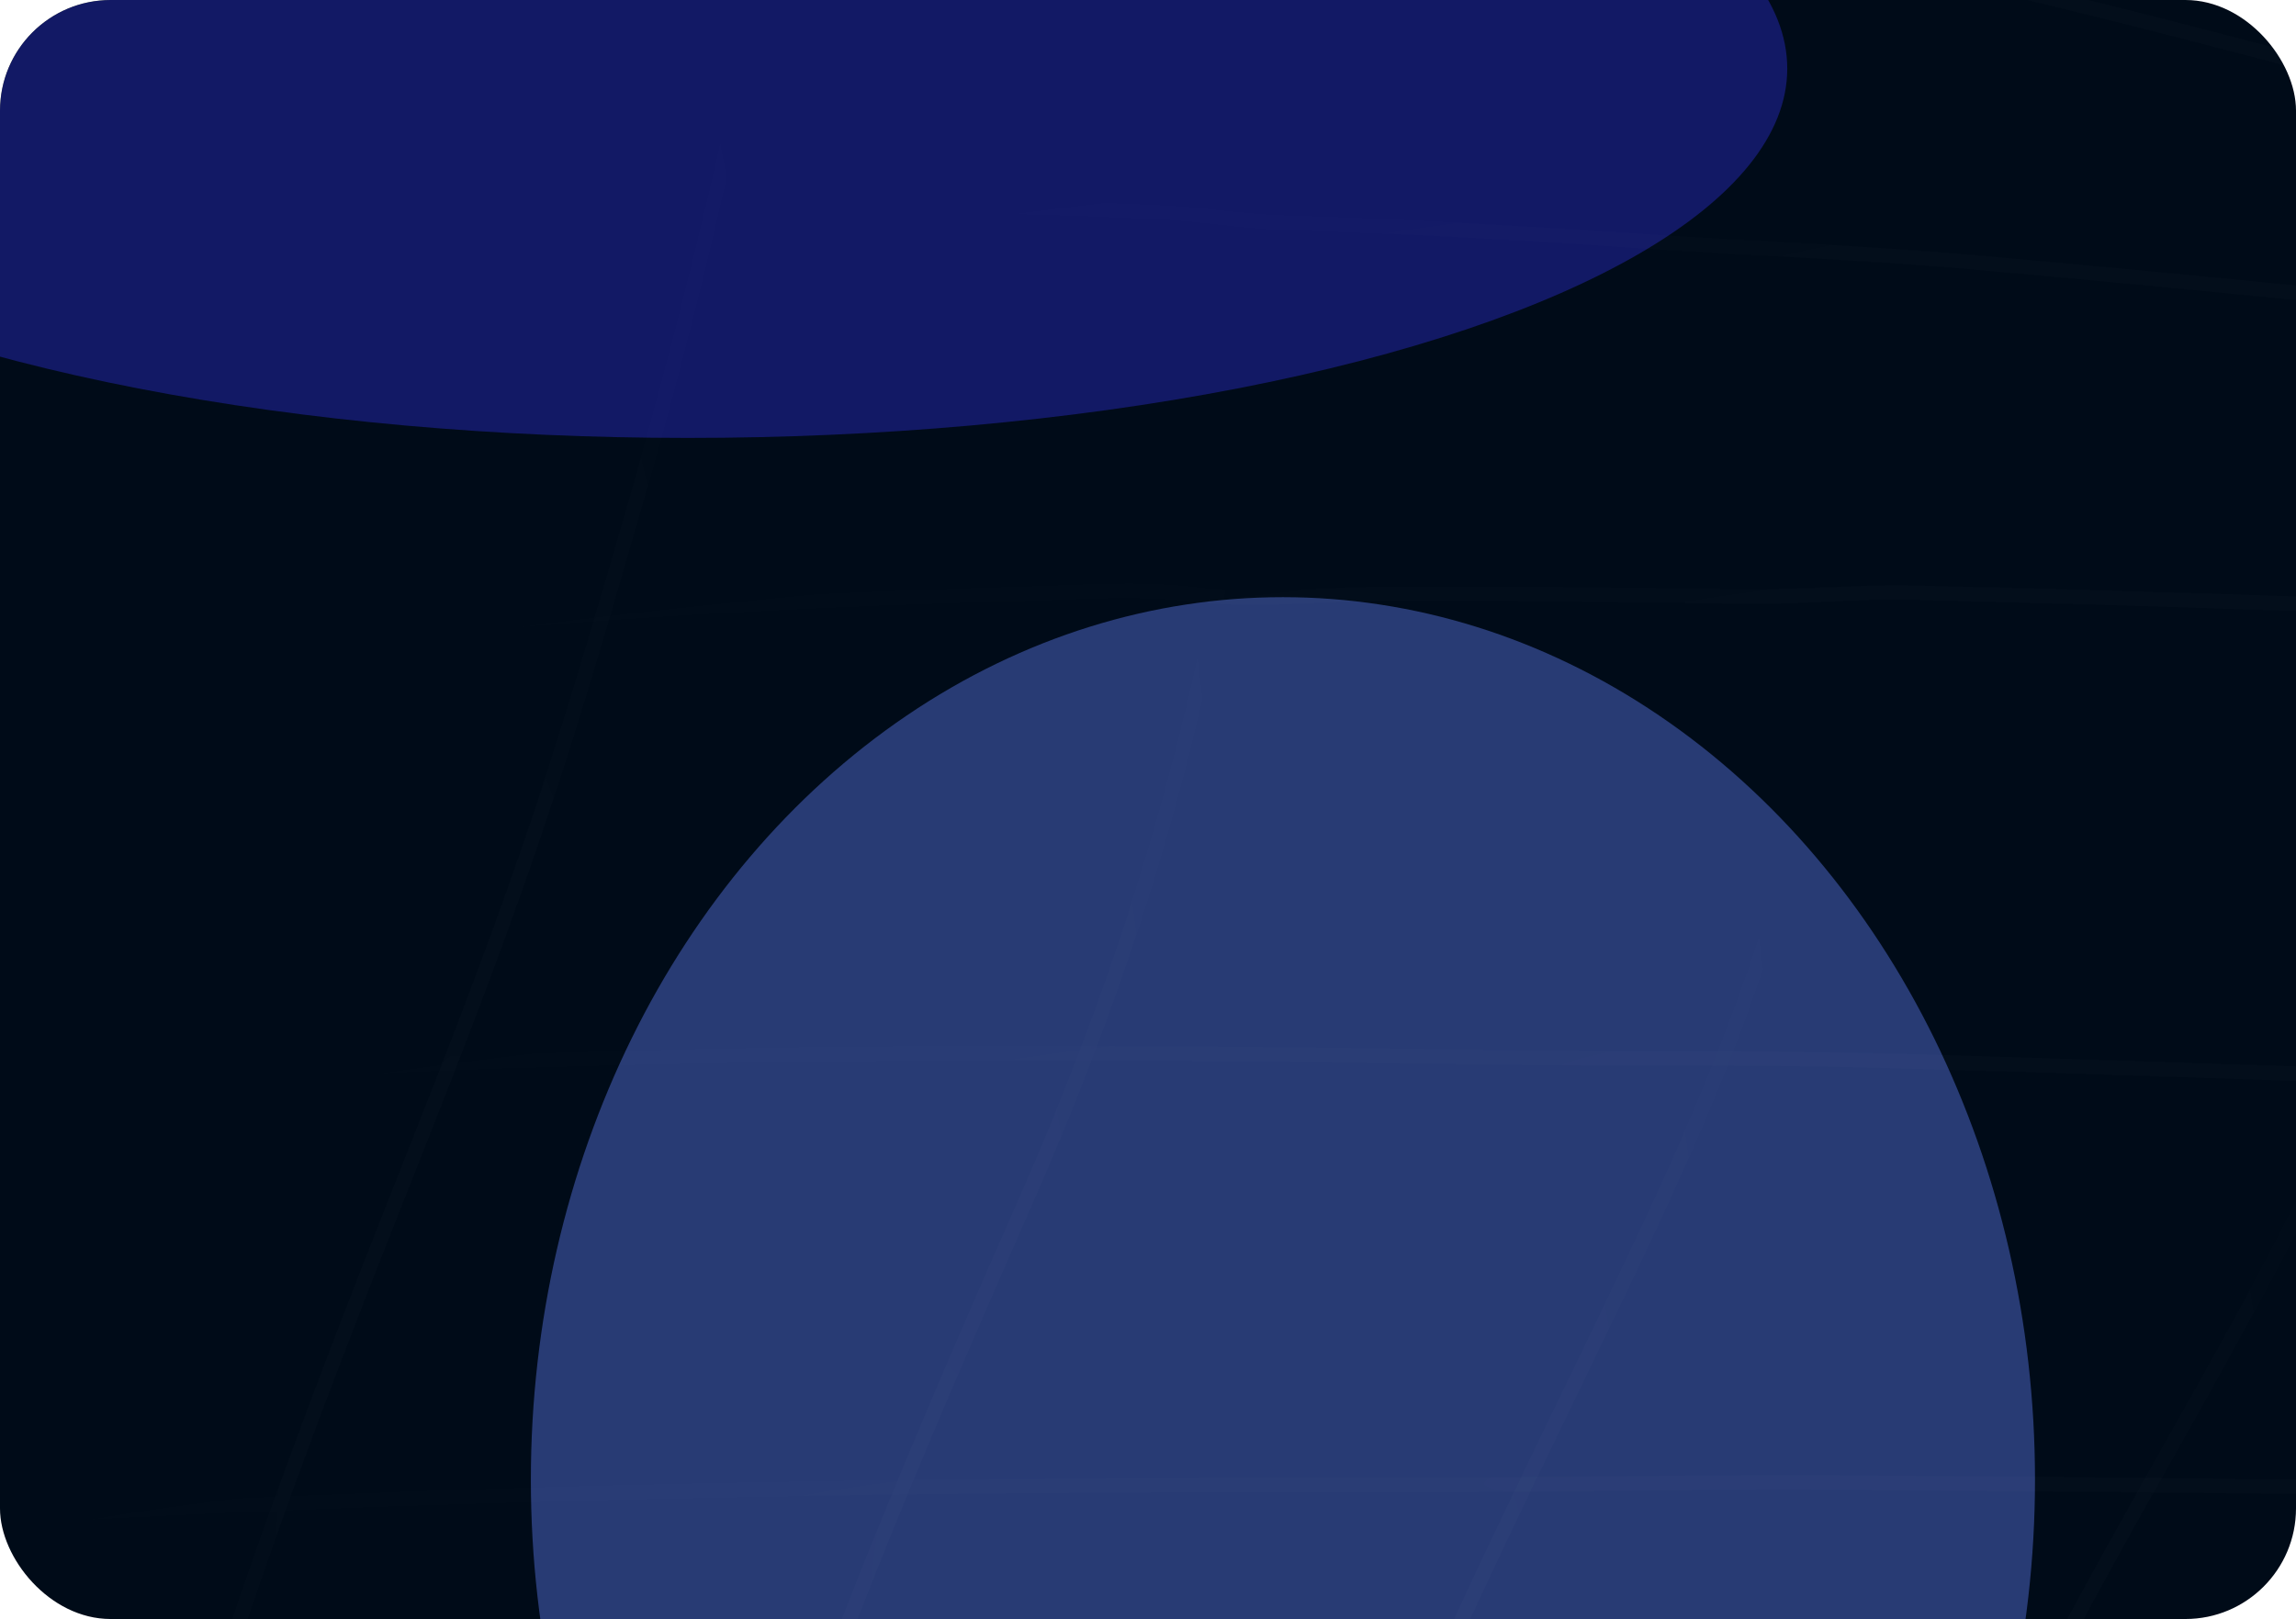 <svg width="519" height="366" viewBox="0 0 519 366" fill="none" xmlns="http://www.w3.org/2000/svg">
<g clip-path="url(#clip0_38_3730)">
<rect width="519" height="366" rx="25" fill="#000B18"/>
<g opacity="0.8" filter="url(#filter0_f_38_3730)">
<ellipse cx="290" cy="334.5" rx="170" ry="199.5" fill="#6482FF" fill-opacity="0.5"/>
</g>
<g opacity="0.8" filter="url(#filter1_f_38_3730)">
<ellipse cx="155.5" cy="15.5" rx="248.5" ry="83.5" fill="#3130E7" fill-opacity="0.47"/>
</g>
<g opacity="0.2" clip-path="url(#clip1_38_3730)">
<path d="M1383.22 -227.655C1338.94 -226.135 1295.89 -209.054 1255.67 -186.693C1236.15 -175.828 1216.91 -163.894 1198.18 -151.015C1180.3 -138.726 1163.34 -124.654 1145.82 -111.633C1127.28 -97.878 1109.39 -82.855 1091.16 -68.498C1074.14 -55.111 1056.83 -42.348 1039.7 -29.22C1001.3 0.177 959.992 26.032 917.524 44.786C875.802 63.203 832.737 70.642 788.607 68.218C743.608 65.763 699.184 55.048 655.758 40.267C564.924 9.369 478.329 -37.342 389.819 -76.948C306.967 -114.039 221.467 -147.178 132.561 -145.45C121.36 -145.223 110.165 -144.44 99.016 -142.972" stroke="url(#paint0_radial_38_3730)" stroke-opacity="0.1" stroke-width="3.277" stroke-miterlimit="10" stroke-linecap="round"/>
<path d="M1417.73 -128.757C1374.84 -132.818 1332.26 -116.323 1292.55 -98.039C1272.35 -88.753 1252.13 -78.888 1233.26 -65.822C1215.52 -53.542 1197.33 -42.054 1179.21 -30.616C1161.79 -19.624 1143.85 -10.042 1126.33 0.602C1106.91 12.414 1087.55 23.401 1067.07 32.195C1025.47 50.07 983.462 65.127 939.122 65.739C934.775 65.804 930.464 65.444 926.129 65.374C920.785 65.304 915.304 66.577 909.954 67.174C898.741 68.402 887.492 69.188 876.247 69.619C854.18 70.496 832.077 70.063 810.06 68.737C785.703 67.254 761.412 64.433 737.213 60.807C714.028 57.336 690.981 52.522 667.888 47.867C655.709 45.426 643.539 42.784 631.401 40.051C625.671 38.762 619.957 37.428 614.225 36.094C608.743 34.812 603.313 34.77 597.825 33.776C573.789 29.406 549.852 21.896 526.09 15.618C479.692 3.367 433.02 -8.712 386.027 -16.591C361.88 -20.643 337.742 -26.606 313.508 -30.63C291.108 -34.353 268.867 -38.509 246.355 -41.113C199.659 -46.523 152.603 -48.288 105.775 -44.156C94.8 -43.188 83.856 -41.889 72.948 -40.148" stroke="url(#paint1_radial_38_3730)" stroke-opacity="0.1" stroke-width="3.277" stroke-miterlimit="10" stroke-linecap="round"/>
<path d="M1461.4 -35.643C1443.51 -41.085 1423.05 -38.536 1405.02 -35.881C1381.95 -32.493 1359.57 -25.108 1337.1 -18.138C1326.07 -14.722 1315.01 -10.993 1304.41 -5.872C1296.74 -2.167 1289.53 2.441 1281.69 5.647C1272.92 9.225 1264.56 13.931 1255.86 17.705C1246.48 21.767 1236.72 24.634 1227.32 28.786C1219.51 32.234 1211.53 35.005 1203.65 38.213C1195.53 41.526 1187.72 45.796 1179.46 48.74C1157.7 56.486 1135.1 61.975 1112.77 66.402C1090.47 70.828 1067.86 72.651 1045.28 71.517C1036.46 71.077 1027.09 67.762 1018.46 69.464C1006.96 71.756 995.418 73.65 983.852 75.301C882.756 89.588 780.835 85.374 679.502 78.299C673.207 77.87 666.818 76.891 660.534 77.15C654.55 77.389 648.838 77.81 642.843 77.361C629.325 76.319 615.822 75.21 602.316 74.011C576.564 71.754 550.807 69.363 525.06 66.794C498.604 64.16 472.15 61.593 445.67 59.251C420.45 57.025 395.288 56.172 370.053 54.436C343.24 52.581 316.408 51.151 289.566 50.298C280.696 50.016 271.877 48.443 262.982 48.007C249.641 47.375 236.291 46.944 222.948 46.713C172.57 45.834 122.089 47.584 71.903 53.448C60.342 54.788 48.791 56.371 37.269 58.242" stroke="url(#paint2_radial_38_3730)" stroke-opacity="0.1" stroke-width="3.277" stroke-miterlimit="10" stroke-linecap="round"/>
<path d="M1508.95 54.661C1502.09 50.803 1493.33 50.981 1485.99 50.664C1473.52 50.153 1460.98 50.313 1448.52 51.356C1423.53 53.448 1398.37 58.441 1373.83 64.68C1364.89 66.958 1356.66 70.923 1347.98 73.939C1340.12 76.679 1332.13 78.894 1324.27 81.501C1314.34 84.778 1304.44 88.253 1294.54 91.706C1286.54 94.5 1278.33 96.463 1270.37 99.387C1261.46 102.664 1252.96 106.69 1243.78 109.096C1232.3 112.096 1220.55 113.827 1209.15 116.178C1184.61 121.263 1160.14 123.608 1135.28 123.114C1126.77 122.942 1118.65 121.7 1110.27 120.408C1105.52 119.677 1100.01 121.617 1095.2 122.423C1089.26 123.415 1083.33 124.361 1077.39 125.22C1051.46 129.04 1025.46 131.843 999.424 134.093C972.854 136.378 946.247 138.176 919.632 139.398C905.655 140.052 891.689 140.551 877.717 140.916C864.523 141.275 850.542 143.107 837.426 141.083C824.398 139.054 810.558 140.877 797.423 140.943C783.51 141.016 769.592 141 755.673 140.918C741.947 140.823 728.219 140.661 714.488 140.433C701.801 140.225 689.216 141.611 676.526 141.336C622.492 140.143 568.476 138.105 514.453 136.333C487.113 135.424 459.759 134.605 432.396 133.987C419.422 133.687 406.555 135.091 393.584 134.857C379.923 134.625 366.265 134.436 352.592 134.337C338.742 134.228 324.878 134.209 311.036 134.277C297.67 134.336 283.684 136.058 270.407 134.422C257.183 132.783 243.668 133.918 230.385 134.26C216.396 134.627 202.429 135.104 188.451 135.737C136.315 138.085 84.203 142.298 32.328 149.206C20.687 150.751 9.053 152.452 -2.576 154.308" stroke="url(#paint3_radial_38_3730)" stroke-opacity="0.1" stroke-width="3.277" stroke-miterlimit="10" stroke-linecap="round"/>
<path d="M1556.51 144.963C1548.92 142.063 1539.92 142.79 1532.12 142.815C1520.01 142.836 1507.86 143.237 1495.77 144.145C1468.04 146.218 1440.43 150.704 1413 155.957C1403.35 157.793 1393.26 159.391 1383.97 163.292C1375.28 166.932 1366.37 168.32 1357.44 170.842C1340.17 175.735 1323.59 183.094 1306.52 188.863C1298.96 191.428 1291.15 192.832 1283.85 196.468C1274.69 201.028 1265.34 204.133 1255.69 206.702C1243.46 209.975 1231.05 212.015 1218.88 215.24C1204.36 219.108 1189.77 222.491 1175.11 225.258C1154.18 229.216 1133.15 230.891 1112.01 232.018C1100.39 232.651 1088.72 234.798 1077.12 236.007C1063.51 237.415 1049.89 238.647 1036.27 239.745C980.577 244.216 924.779 246.538 868.981 247.572C809.914 248.666 750.84 246.607 691.719 246.393C676.845 246.33 662.055 246.993 647.169 246.641C632.017 246.262 616.864 245.839 601.709 245.394C572.461 244.522 543.227 243.561 513.991 242.555C483.977 241.534 453.946 240.558 423.923 239.737C395.245 238.961 366.622 239.493 337.939 239.029C223.508 237.151 109.14 237.202 -5.127 246.89C-17.532 247.93 -29.914 249.08 -42.31 250.342" stroke="url(#paint4_radial_38_3730)" stroke-opacity="0.1" stroke-width="3.277" stroke-miterlimit="10" stroke-linecap="round"/>
<path d="M1600.2 238.077C1578.36 236.517 1555.77 239.517 1534.04 241.771C1505.85 244.696 1477.82 249.167 1449.73 253.107C1436 255.035 1422.25 257.03 1408.58 259.553C1399.13 261.288 1390.04 264.397 1380.74 266.543C1360.5 271.189 1340.03 274.471 1319.74 278.942C1277.13 288.329 1235.14 301.052 1192 306.473C1163.56 310.037 1135.31 315.989 1106.8 319.401C1086.39 321.857 1065.89 322.431 1045.45 324.267C927.252 334.992 808.719 336.096 690.273 336.305C628.654 336.412 567.061 336.717 505.424 335.98C475.19 335.618 444.942 335.346 414.714 335.139C383.39 334.937 352.088 335.712 320.771 335.666C200.187 335.505 79.622 337.053 -40.801 345.814C-53.212 346.721 -65.603 347.672 -78.008 348.712" stroke="url(#paint5_radial_38_3730)" stroke-opacity="0.1" stroke-width="3.277" stroke-miterlimit="10" stroke-linecap="round"/>
<path d="M1634.69 336.975C1580.76 340.152 1527.02 346.362 1473.28 352.704C1446.43 355.874 1419.5 358.272 1392.7 362.372C1373.97 365.229 1355.27 368.395 1336.46 371.102C1313.33 374.426 1290.17 377.486 1267.03 380.545C1247.97 383.046 1229 386.251 1209.95 388.685C1181.04 392.391 1152.04 395.769 1122.98 396.819C1092.04 397.925 1061.1 397.964 1030.17 398.604C1018.05 398.847 1005.89 399.116 993.778 398.648C990.679 398.519 987.544 397.992 984.447 397.93C978.907 397.806 973.111 399.166 967.568 399.798C938.09 403.163 908.572 405.975 879.044 408.566C818.579 413.863 757.942 420.55 697.352 422.433C631.235 424.503 565.11 426.374 498.979 427.689C434.809 428.942 370.568 429.333 306.438 431.983C244.355 434.543 182.241 435.504 120.169 438.307C57.708 441.114 -4.71 444.518 -67.104 448.92C-79.41 449.798 -91.716 450.699 -104.019 451.621" stroke="url(#paint6_radial_38_3730)" stroke-opacity="0.1" stroke-width="3.277" stroke-miterlimit="10" stroke-linecap="round"/>
<path d="M256.848 1312C254.008 1257.54 240.132 1207.66 219.282 1160.15C198.841 1113.57 175.038 1069.03 150.541 1025.67C137.94 1003.37 126.785 979.704 116.84 955.384C112.192 944.002 108.147 932.269 103.482 920.911C98.365 908.449 93.505 895.814 89.026 882.977C80.892 859.671 71.654 837.037 63.831 813.554C55.544 788.724 47.831 763.634 40.654 738.287C33.043 711.413 26.01 683.567 21.71 655.542C17.683 629.387 14.149 602.776 13.193 576.041C11.25 521.461 24.437 465.863 38.948 414.887C53.984 362.077 73.442 311.841 93.329 261.733C102.417 238.825 111.404 215.655 119.495 192.168C127.996 167.498 135.381 142.368 142.674 117.133C171.958 15.942 191.186 -90.207 192.319 -198.186C192.467 -212.017 192.367 -225.855 192.09 -239.68" stroke="url(#paint7_radial_38_3730)" stroke-opacity="0.1" stroke-width="3.277" stroke-miterlimit="10" stroke-linecap="round"/>
<path d="M335.474 1268.64C334.024 1243.62 330.736 1218.66 324.122 1194.95C317.548 1171.31 307.173 1149.38 296.242 1128.54C290.153 1116.97 283.603 1105.78 276.986 1094.68C270.996 1084.61 266.282 1074.61 260.036 1064.78C246.731 1043.84 233.27 1022.97 220.627 1001.38C208.633 980.906 198.451 959.802 190.456 936.441C186.528 924.945 184.245 913.051 181.222 901.207C178.134 889.078 174.479 877.342 172.05 864.903C167.215 840.157 161.088 815.785 156.776 790.849C152.368 765.319 148.098 739.713 144.566 713.97C137.555 662.946 134.199 609.237 138.623 557.637C140.855 531.47 147.591 506.028 154.173 481.129C160.74 456.297 168.267 432.025 176.567 408.035C192.693 361.441 211.988 316.616 231.581 272.171C250.917 228.344 266.048 182.882 275.221 134.081C284.497 84.761 287.961 33.469 286.047 -17.046C285.577 -29.57 285.694 -42.02 285.401 -54.533C285.081 -67.711 283.638 -80.682 282.613 -93.791C280.691 -118.241 277.59 -142.525 275.773 -167.003C274.793 -180.294 274.097 -193.602 273.876 -206.942" stroke="url(#paint8_radial_38_3730)" stroke-opacity="0.1" stroke-width="3.277" stroke-miterlimit="10" stroke-linecap="round"/>
<path d="M409.538 1213.76C408.305 1190.15 405.615 1166.38 398.957 1144.13C392.729 1123.3 382.354 1104.34 371.512 1086.9C347.287 1047.94 318.799 1014 293.102 976.607C280.921 958.878 268.859 939.364 262.433 917.144C258.961 905.152 256.4 892.921 255.462 880.206C254.505 867.448 252.059 855.01 251.4 842.187C250.768 830.008 251.219 817.935 250.162 805.761C249.139 793.962 248.746 781.989 248.64 770.13C248.51 756.851 249.159 743.631 248.924 730.358C248.682 717.375 248.953 704.38 249.172 691.411C250.037 640.112 254.486 587.845 265.039 538.197C267.758 525.396 272.74 513.024 276.918 500.861C281.067 488.833 285.325 476.885 289.709 464.997C298.27 441.767 307.506 419.027 317.049 396.443C334.509 355.117 354.819 315.981 373.646 275.631C392.879 234.41 409.308 191.24 413.51 143.211C415.607 119.318 415.011 94.892 411.6 71.208C410.85 65.947 409.599 60.963 408.466 55.838C407.291 50.583 407.059 45.042 406.27 39.695C404.478 27.68 400.101 17.303 397.235 5.826C394.433 -5.388 391.019 -16.451 388.041 -27.632C384.687 -40.21 379.938 -51.896 375.719 -63.995C368.647 -84.305 360.848 -104.235 356.375 -125.805C353.918 -137.642 352.421 -149.809 352.104 -162.055" stroke="url(#paint9_radial_38_3730)" stroke-opacity="0.1" stroke-width="3.277" stroke-miterlimit="10" stroke-linecap="round"/>
<path d="M481.276 1154.08C480.345 1131.78 478.335 1109.05 471.647 1088.2C465.062 1067.68 453.144 1049.92 441.113 1034.07C413.663 997.9 380.978 968.901 353.995 932.082C340.964 914.298 330.87 895.298 327.18 871.298C325.313 859.2 325.646 848.113 326.322 835.913C326.961 824.539 326.922 813.453 328.912 802.234C329.958 796.365 331.383 790.693 332.305 784.81C333.31 778.389 333.711 771.919 334.52 765.444C336.003 753.547 338.163 741.738 340.81 730.165C346.207 706.544 350.045 682.425 355.368 658.72C360.828 634.473 366.657 610.179 372.996 586.252C379.366 562.211 386.183 537.43 396.281 515.454C416.383 471.754 437.29 428.69 458.743 386.011C479.004 345.7 502.627 308.39 522.683 267.826C541.826 229.121 556.368 183.965 553.353 137.589C552.631 126.637 550.427 115.362 547.399 105.095C544.331 94.72 540.98 83.897 536.188 74.569C533.957 70.25 531.363 66.577 529.629 61.891C527.834 57.032 525.798 52.3 523.385 47.882C521.086 43.634 518.48 39.672 515.639 35.993C512.107 31.449 509.003 26.965 505.708 22.16C500.041 13.912 494.663 5.378 488.962 -2.845C482.357 -12.387 474.915 -20.807 467.94 -29.88C455.807 -45.635 442.69 -60.369 435.024 -80.506C431.25 -90.435 428.944 -101.194 428.432 -112.204" stroke="url(#paint10_radial_38_3730)" stroke-opacity="0.1" stroke-width="3.277" stroke-miterlimit="10" stroke-linecap="round"/>
<path d="M553.018 1094.42C552.134 1071.55 550.392 1047.62 541.855 1026.96C540.163 1022.85 538.147 1019.03 535.889 1015.35C534.294 1012.73 531.747 1010.16 530.497 1007.33C529.911 1005.99 530.394 1005.7 529.868 1004.53C527.531 999.395 522.456 994.73 519.018 990.734C514.985 986.045 510.803 981.588 506.553 977.201C491.826 962.018 476.111 947.722 460.413 934.268C444.164 920.318 426.508 905.284 413.454 886.523C408.638 879.597 403.832 871.647 400.321 863.368C395.848 852.797 394.474 841.91 394.017 830.097C393.561 817.905 396.717 806.676 398.88 794.956C400.961 783.797 404.409 773.215 408.872 763.233C418.039 742.652 424.545 720.602 434.325 700.314C445.099 677.983 453.666 654.464 464.186 631.994C474.659 609.661 484.411 586.997 494.979 564.835C500.897 552.423 506.851 540.009 512.677 527.515C518.34 515.342 525.006 504.304 531.678 492.998C556.435 451.102 581.677 409.818 606.379 367.859C618.548 347.191 632.895 328.713 645.264 308.166C650.704 299.141 655.761 289.808 660.999 280.597C666.65 270.669 670.999 260.05 676.121 249.757C694.28 213.295 702.712 159.032 684.959 120.071C680.618 110.536 674.72 101.836 668.814 93.781C663.376 86.363 656.581 81.144 650.793 74.237C637.58 58.465 621.313 50.005 606 38.149C598.545 32.374 591.086 26.11 582.903 20.695C573.574 14.51 564.131 8.556 554.8 2.349C539.778 -7.638 523.718 -17.045 513.293 -34.668C508.517 -42.753 505.399 -52.214 504.66 -62.275" stroke="url(#paint11_radial_38_3730)" stroke-opacity="0.1" stroke-width="3.277" stroke-miterlimit="10" stroke-linecap="round"/>
<path d="M627.078 1039.54C626.541 1019.49 625.69 998.234 618.939 979.702C611.967 960.519 597.863 946.272 584.378 934.562C576.726 927.911 568.8 921.856 560.757 915.987C553.936 911.015 546.903 905.212 539.759 901.795C535.537 899.784 531.419 896.011 527.485 893.271C522.769 890.004 518.101 886.645 513.499 883.127C505.554 877.073 497.732 870.567 490.378 863.408C477.53 850.878 464.388 833.834 462.753 812.455C461.973 802.24 463.183 790.983 466.251 781.471C469.21 772.298 472.314 762.783 476.472 754.376C481.201 744.82 486.972 736.485 492.901 728.139C498.662 720.027 503.466 711 509.025 702.678C520.624 685.292 533.911 669.816 545.806 652.744C558.269 634.879 570.6 616.802 583.377 598.849C596.089 581.012 608.612 562.876 620.841 544.494C627.396 534.618 633.82 524.594 640.024 514.364C646.129 504.295 653.302 495.267 660.128 485.951C672.725 468.766 685.249 451.498 697.752 434.186C710.106 417.084 722.292 399.792 734.367 382.375C746.043 365.562 758.081 349.369 770.147 332.997C792.439 302.796 814.723 270.706 827.822 232.511C834.822 212.118 838.274 191.025 836.709 168.774C835.21 147.696 828.873 130.16 816.864 115.286C804.874 100.433 790.509 91.803 775.582 82.832C768.545 78.607 761.753 74.322 754.318 71.168C746.181 67.705 737.771 65.748 729.577 62.622C725.409 61.03 721.2 59.752 716.986 58.363C714.764 57.643 712.604 56.741 710.396 55.931C709.911 55.763 706.748 54.971 709.016 55.489C682.212 46.234 654.694 40.227 628.066 30.095C609.631 23.088 585.587 10.052 582.99 -17.42" stroke="url(#paint12_radial_38_3730)" stroke-opacity="0.1" stroke-width="3.277" stroke-miterlimit="10" stroke-linecap="round"/>
<path d="M705.707 996.179C704.92 973.099 704.009 947.028 692.388 927.884C680.141 907.715 660.333 895.354 642.524 884.707C622.921 873 602.615 863.539 583.126 851.602C565.56 840.828 545.952 827.744 535.669 805.913C523.99 781.129 534.452 755.596 546.879 735.178C552.936 725.224 560.656 716.582 568.26 708.548C576.914 699.4 585.619 690.227 594.481 681.398C612.51 663.433 631.636 647.173 649.89 629.526C668.773 611.26 687.519 592.27 705.736 572.892C776.709 497.373 842.879 414.838 909.072 332.835C937.805 297.232 968.868 257.719 978.154 206.533C982.307 183.616 980.11 155.541 970.069 135.271C959.408 113.709 940.27 100.015 921.805 91.455C882.783 73.318 841.071 71.224 800.064 67.794C776.305 65.828 752.393 64.427 728.8 60.493C710.548 57.452 689.067 53.291 674.652 37.531C669.372 31.769 665.573 24.198 664.797 15.36" stroke="url(#paint13_radial_38_3730)" stroke-opacity="0.1" stroke-width="3.277" stroke-miterlimit="10" stroke-linecap="round"/>
<path d="M172.998 1333.13C168.298 1220.53 120.178 1117.89 72.699 1025.51C23.757 930.278 -31.489 839.059 -71.055 736.741C-90.301 686.991 -105.633 634.027 -110.608 578.803C-115.613 523.292 -108.871 467.496 -96.313 414.204C-70.636 305.385 -23.939 206.224 17.668 106.265C61.01 2.103 112.196 -122.953 106.905 -249.707C206.96 -256.303 305.759 -192.999 389.337 -138.112C469.133 -85.71 548.246 -26.795 635.076 5.611C677.503 21.458 721.975 29.925 766.184 23.633C810.48 17.313 852.933 -2.196 892.795 -26.645C974.398 -76.666 1047.17 -146.37 1123.23 -207.981C1196.28 -267.171 1277.5 -326.878 1366.46 -332.743C1371.74 -206.21 1432.84 -88.778 1484.85 9.543C1534.55 103.504 1589.25 195.981 1623.84 300.804C1640.79 352.129 1652.12 406.755 1651.76 462.62C1651.41 518.195 1640.56 572.885 1625.58 624.892C1594.75 731.851 1547.42 829.832 1506.66 930.98C1467.13 1029.09 1427.82 1137.52 1432.52 1250.09C1343.56 1255.96 1257.81 1207.23 1180.24 1158C1099.46 1106.73 1021.29 1046.97 935.967 1007.95C894.272 988.883 850.443 975.062 805.864 974.601C761.357 974.158 717.853 988.447 676.977 1009.76C593.322 1053.41 519.548 1122.38 444.554 1185.01C366.963 1249.81 273.494 1326.5 172.998 1333.13Z" stroke="url(#paint14_radial_38_3730)" stroke-opacity="0.1" stroke-width="3.277" stroke-miterlimit="10" stroke-linecap="round"/>
</g>
</g>
<defs>
<filter id="filter0_f_38_3730" x="-180" y="-165" width="940" height="999" filterUnits="userSpaceOnUse" color-interpolation-filters="sRGB">
<feFlood flood-opacity="0" result="BackgroundImageFix"/>
<feBlend mode="normal" in="SourceGraphic" in2="BackgroundImageFix" result="shape"/>
<feGaussianBlur stdDeviation="150" result="effect1_foregroundBlur_38_3730"/>
</filter>
<filter id="filter1_f_38_3730" x="-393" y="-368" width="1097" height="767" filterUnits="userSpaceOnUse" color-interpolation-filters="sRGB">
<feFlood flood-opacity="0" result="BackgroundImageFix"/>
<feBlend mode="normal" in="SourceGraphic" in2="BackgroundImageFix" result="shape"/>
<feGaussianBlur stdDeviation="150" result="effect1_foregroundBlur_38_3730"/>
</filter>
<radialGradient id="paint0_radial_38_3730" cx="0" cy="0" r="1" gradientUnits="userSpaceOnUse" gradientTransform="translate(746.494 -56.572) rotate(87.609) scale(129.449 643.311)">
<stop stop-color="white"/>
<stop offset="1" stop-color="white" stop-opacity="0"/>
</radialGradient>
<radialGradient id="paint1_radial_38_3730" cx="0" cy="0" r="1" gradientUnits="userSpaceOnUse" gradientTransform="translate(748.696 -4.053) rotate(87.609) scale(82.472 673.654)">
<stop stop-color="white"/>
<stop offset="1" stop-color="white" stop-opacity="0"/>
</radialGradient>
<radialGradient id="paint2_radial_38_3730" cx="0" cy="0" r="1" gradientUnits="userSpaceOnUse" gradientTransform="translate(750.936 49.626) rotate(87.609) scale(43.454 713.405)">
<stop stop-color="white"/>
<stop offset="1" stop-color="white" stop-opacity="0"/>
</radialGradient>
<radialGradient id="paint3_radial_38_3730" cx="0" cy="0" r="1" gradientUnits="userSpaceOnUse" gradientTransform="translate(753.999 123.898) rotate(87.609) scale(26.747 757.184)">
<stop stop-color="white"/>
<stop offset="1" stop-color="white" stop-opacity="0"/>
</radialGradient>
<radialGradient id="paint4_radial_38_3730" cx="0" cy="0" r="1" gradientUnits="userSpaceOnUse" gradientTransform="translate(758.262 225.524) rotate(87.609) scale(32.715 800.911)">
<stop stop-color="white"/>
<stop offset="1" stop-color="white" stop-opacity="0"/>
</radialGradient>
<radialGradient id="paint5_radial_38_3730" cx="0" cy="0" r="1" gradientUnits="userSpaceOnUse" gradientTransform="translate(762.105 317.597) rotate(87.609) scale(26.004 840.679)">
<stop stop-color="white"/>
<stop offset="1" stop-color="white" stop-opacity="0"/>
</radialGradient>
<radialGradient id="paint6_radial_38_3730" cx="0" cy="0" r="1" gradientUnits="userSpaceOnUse" gradientTransform="translate(765.875 407.28) rotate(87.609) scale(13.312 870.987)">
<stop stop-color="white"/>
<stop offset="1" stop-color="white" stop-opacity="0"/>
</radialGradient>
<radialGradient id="paint7_radial_38_3730" cx="0" cy="0" r="1" gradientUnits="userSpaceOnUse" gradientTransform="translate(118.291 543.159) rotate(87.609) scale(776.514 106.386)">
<stop stop-color="white"/>
<stop offset="1" stop-color="white" stop-opacity="0"/>
</radialGradient>
<radialGradient id="paint8_radial_38_3730" cx="0" cy="0" r="1" gradientUnits="userSpaceOnUse" gradientTransform="translate(221.623 536.323) rotate(87.609) scale(738.432 88.403)">
<stop stop-color="white"/>
<stop offset="1" stop-color="white" stop-opacity="0"/>
</radialGradient>
<radialGradient id="paint9_radial_38_3730" cx="0" cy="0" r="1" gradientUnits="userSpaceOnUse" gradientTransform="translate(335.252 528.857) rotate(87.609) scale(688.507 96.928)">
<stop stop-color="white"/>
<stop offset="1" stop-color="white" stop-opacity="0"/>
</radialGradient>
<radialGradient id="paint10_radial_38_3730" cx="0" cy="0" r="1" gradientUnits="userSpaceOnUse" gradientTransform="translate(440.662 521.872) rotate(87.609) scale(633.691 128.672)">
<stop stop-color="white"/>
<stop offset="1" stop-color="white" stop-opacity="0"/>
</radialGradient>
<radialGradient id="paint11_radial_38_3730" cx="0" cy="0" r="1" gradientUnits="userSpaceOnUse" gradientTransform="translate(545.078 515.002) rotate(87.609) scale(578.854 164.073)">
<stop stop-color="white"/>
<stop offset="1" stop-color="white" stop-opacity="0"/>
</radialGradient>
<radialGradient id="paint12_radial_38_3730" cx="0" cy="0" r="1" gradientUnits="userSpaceOnUse" gradientTransform="translate(650.467 508.065) rotate(87.609) scale(528.939 200.293)">
<stop stop-color="white"/>
<stop offset="1" stop-color="white" stop-opacity="0"/>
</radialGradient>
<radialGradient id="paint13_radial_38_3730" cx="0" cy="0" r="1" gradientUnits="userSpaceOnUse" gradientTransform="translate(756.139 501.096) rotate(87.609) scale(490.835 237.164)">
<stop stop-color="white"/>
<stop offset="1" stop-color="white" stop-opacity="0"/>
</radialGradient>
<radialGradient id="paint14_radial_38_3730" cx="0" cy="0" r="1" gradientUnits="userSpaceOnUse" gradientTransform="translate(769.722 500.192) rotate(87.609) scale(792.106 883.312)">
<stop stop-color="white"/>
<stop offset="1" stop-color="white" stop-opacity="0"/>
</radialGradient>
<clipPath id="clip0_38_3730">
<rect width="519" height="366" rx="25" fill="white"/>
</clipPath>
<clipPath id="clip1_38_3730">
<rect width="1767.22" height="1584.21" fill="white" transform="matrix(0.998 -0.066 0.042 0.999 -145 -233.101)"/>
</clipPath>
</defs>
</svg>
